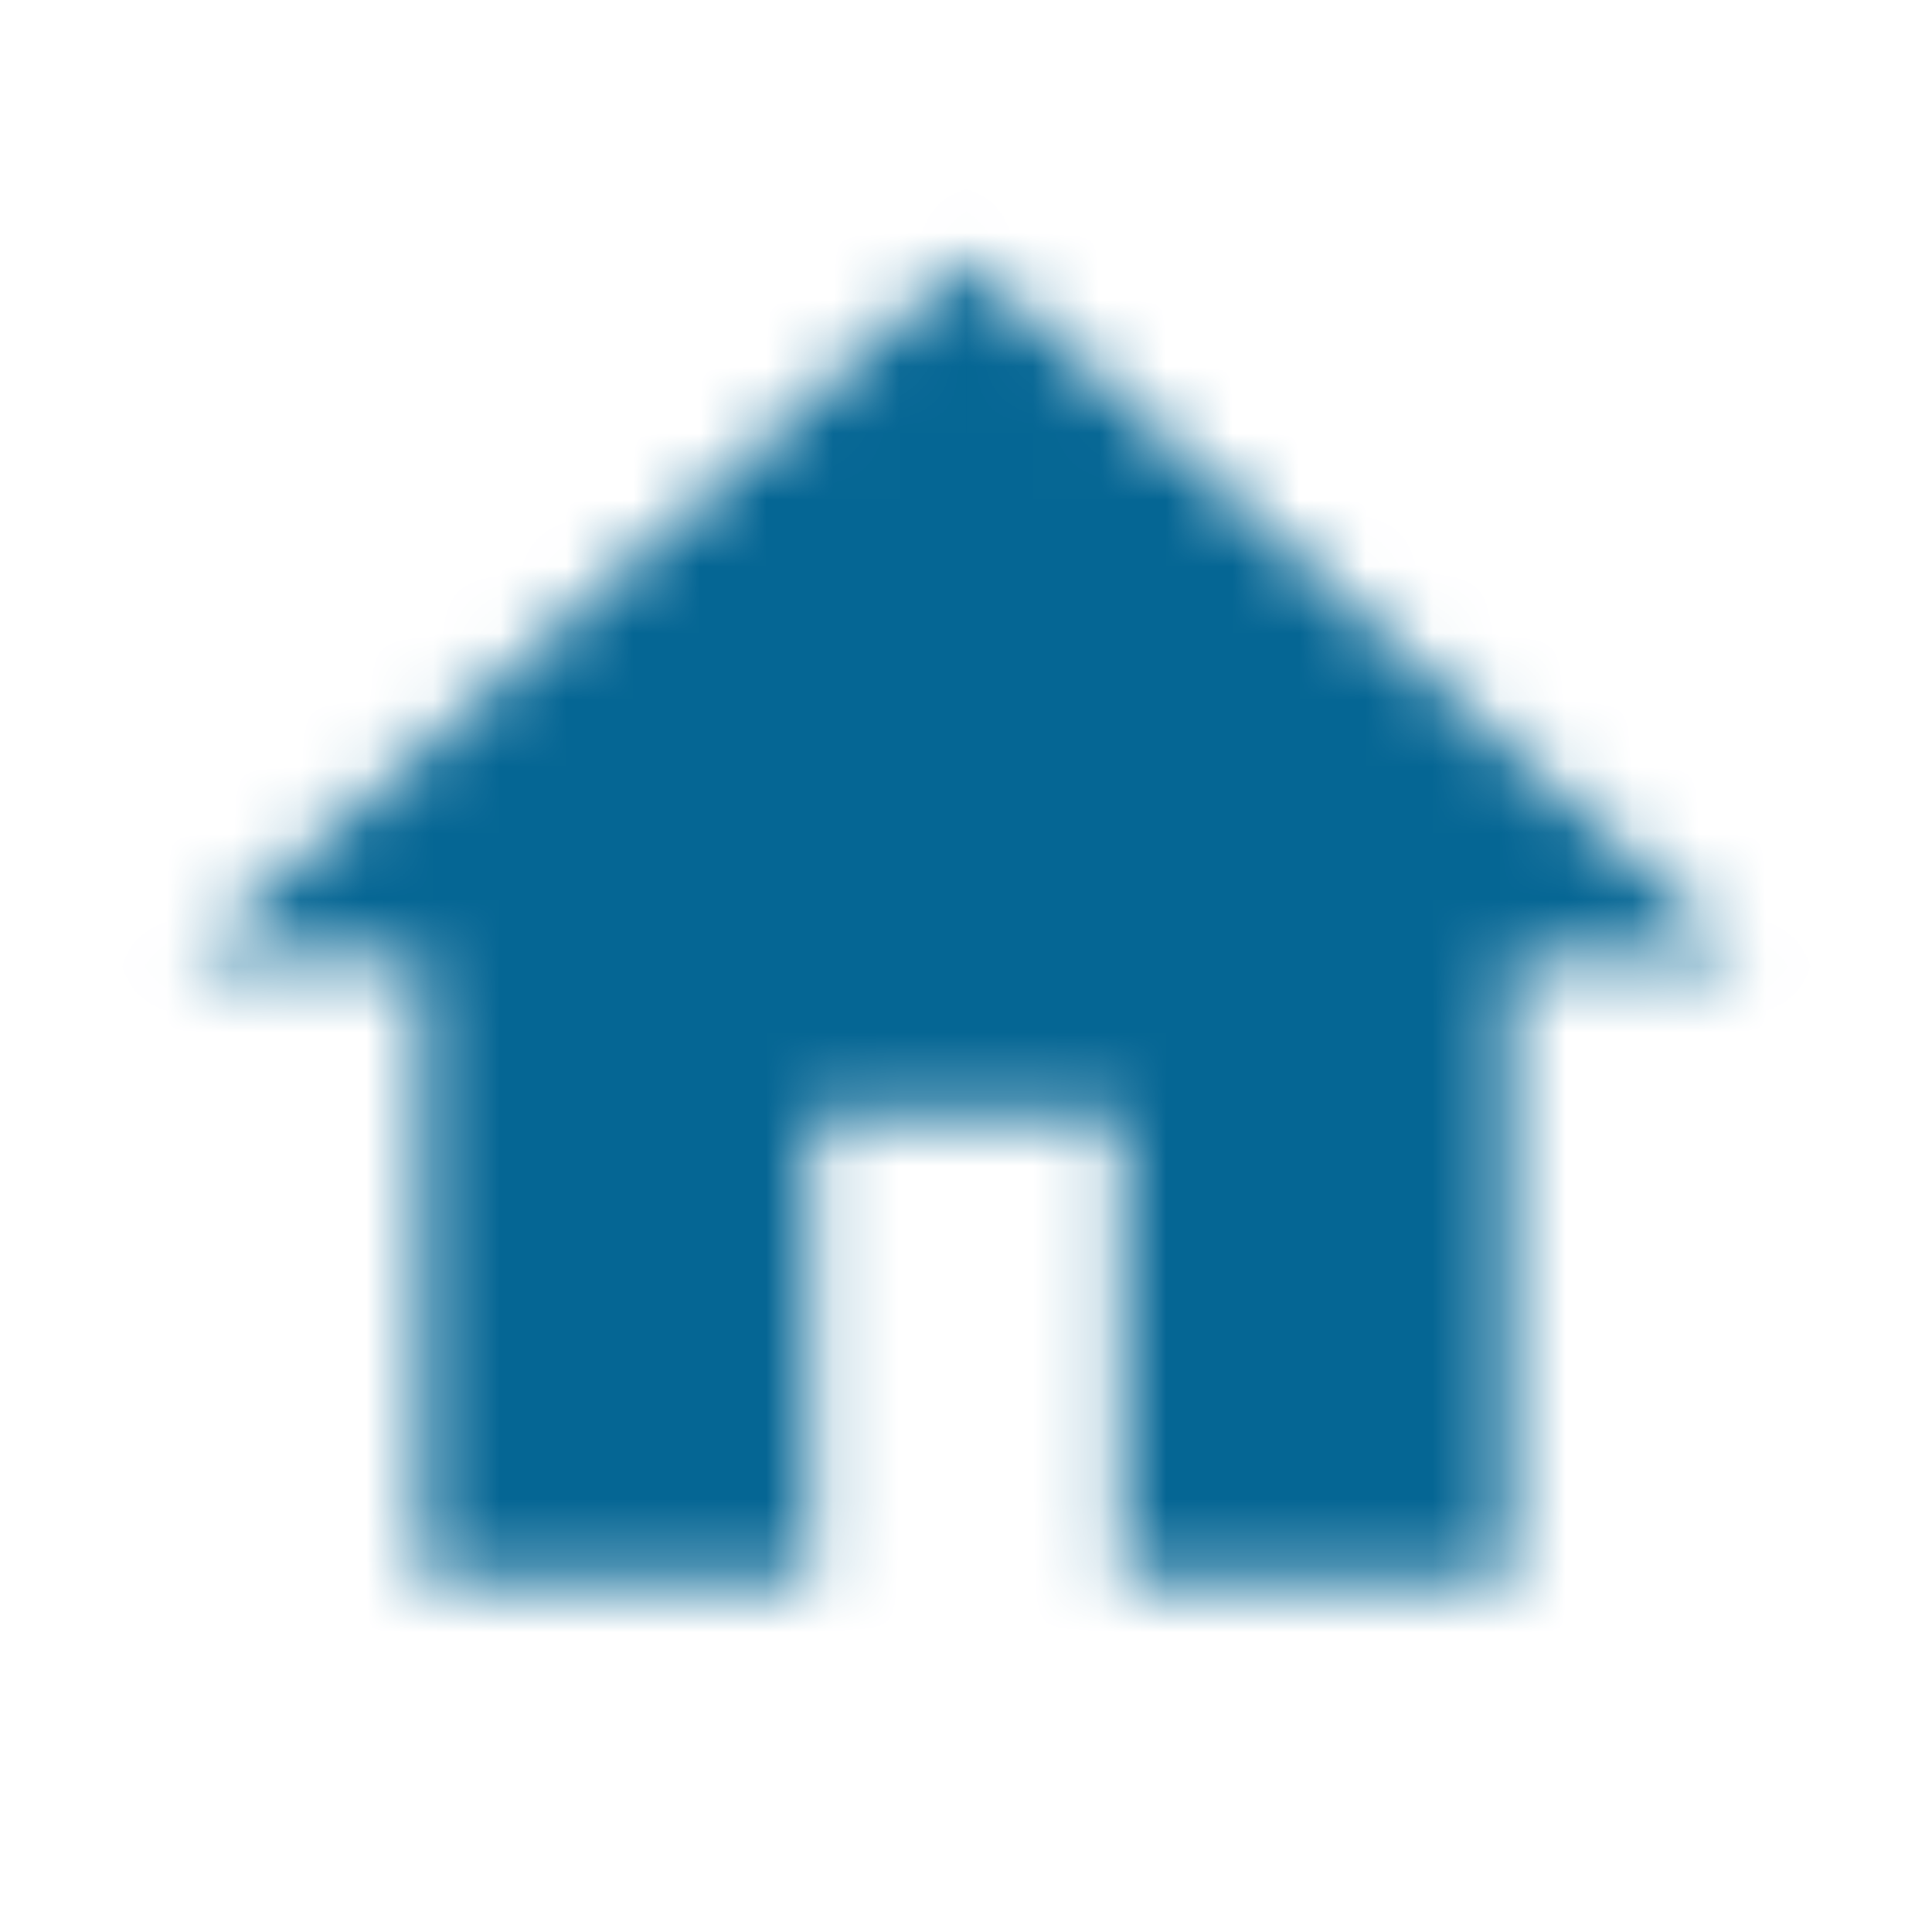 <svg width="29" height="29" viewBox="0 0 29 29" fill="none" xmlns="http://www.w3.org/2000/svg">
<mask id="mask0_1874_12489" style="mask-type:alpha" maskUnits="userSpaceOnUse" x="2" y="3" width="25" height="21">
<path d="M12.165 23.734V16.734H16.832V23.734H22.665V14.4H26.165L14.499 3.9L2.832 14.4H6.332V23.734H12.165Z" fill="white"/>
</mask>
<g mask="url(#mask0_1874_12489)">
<rect x="0.5" y="0.4" width="28" height="28" fill="#056694"/>
</g>
</svg>
